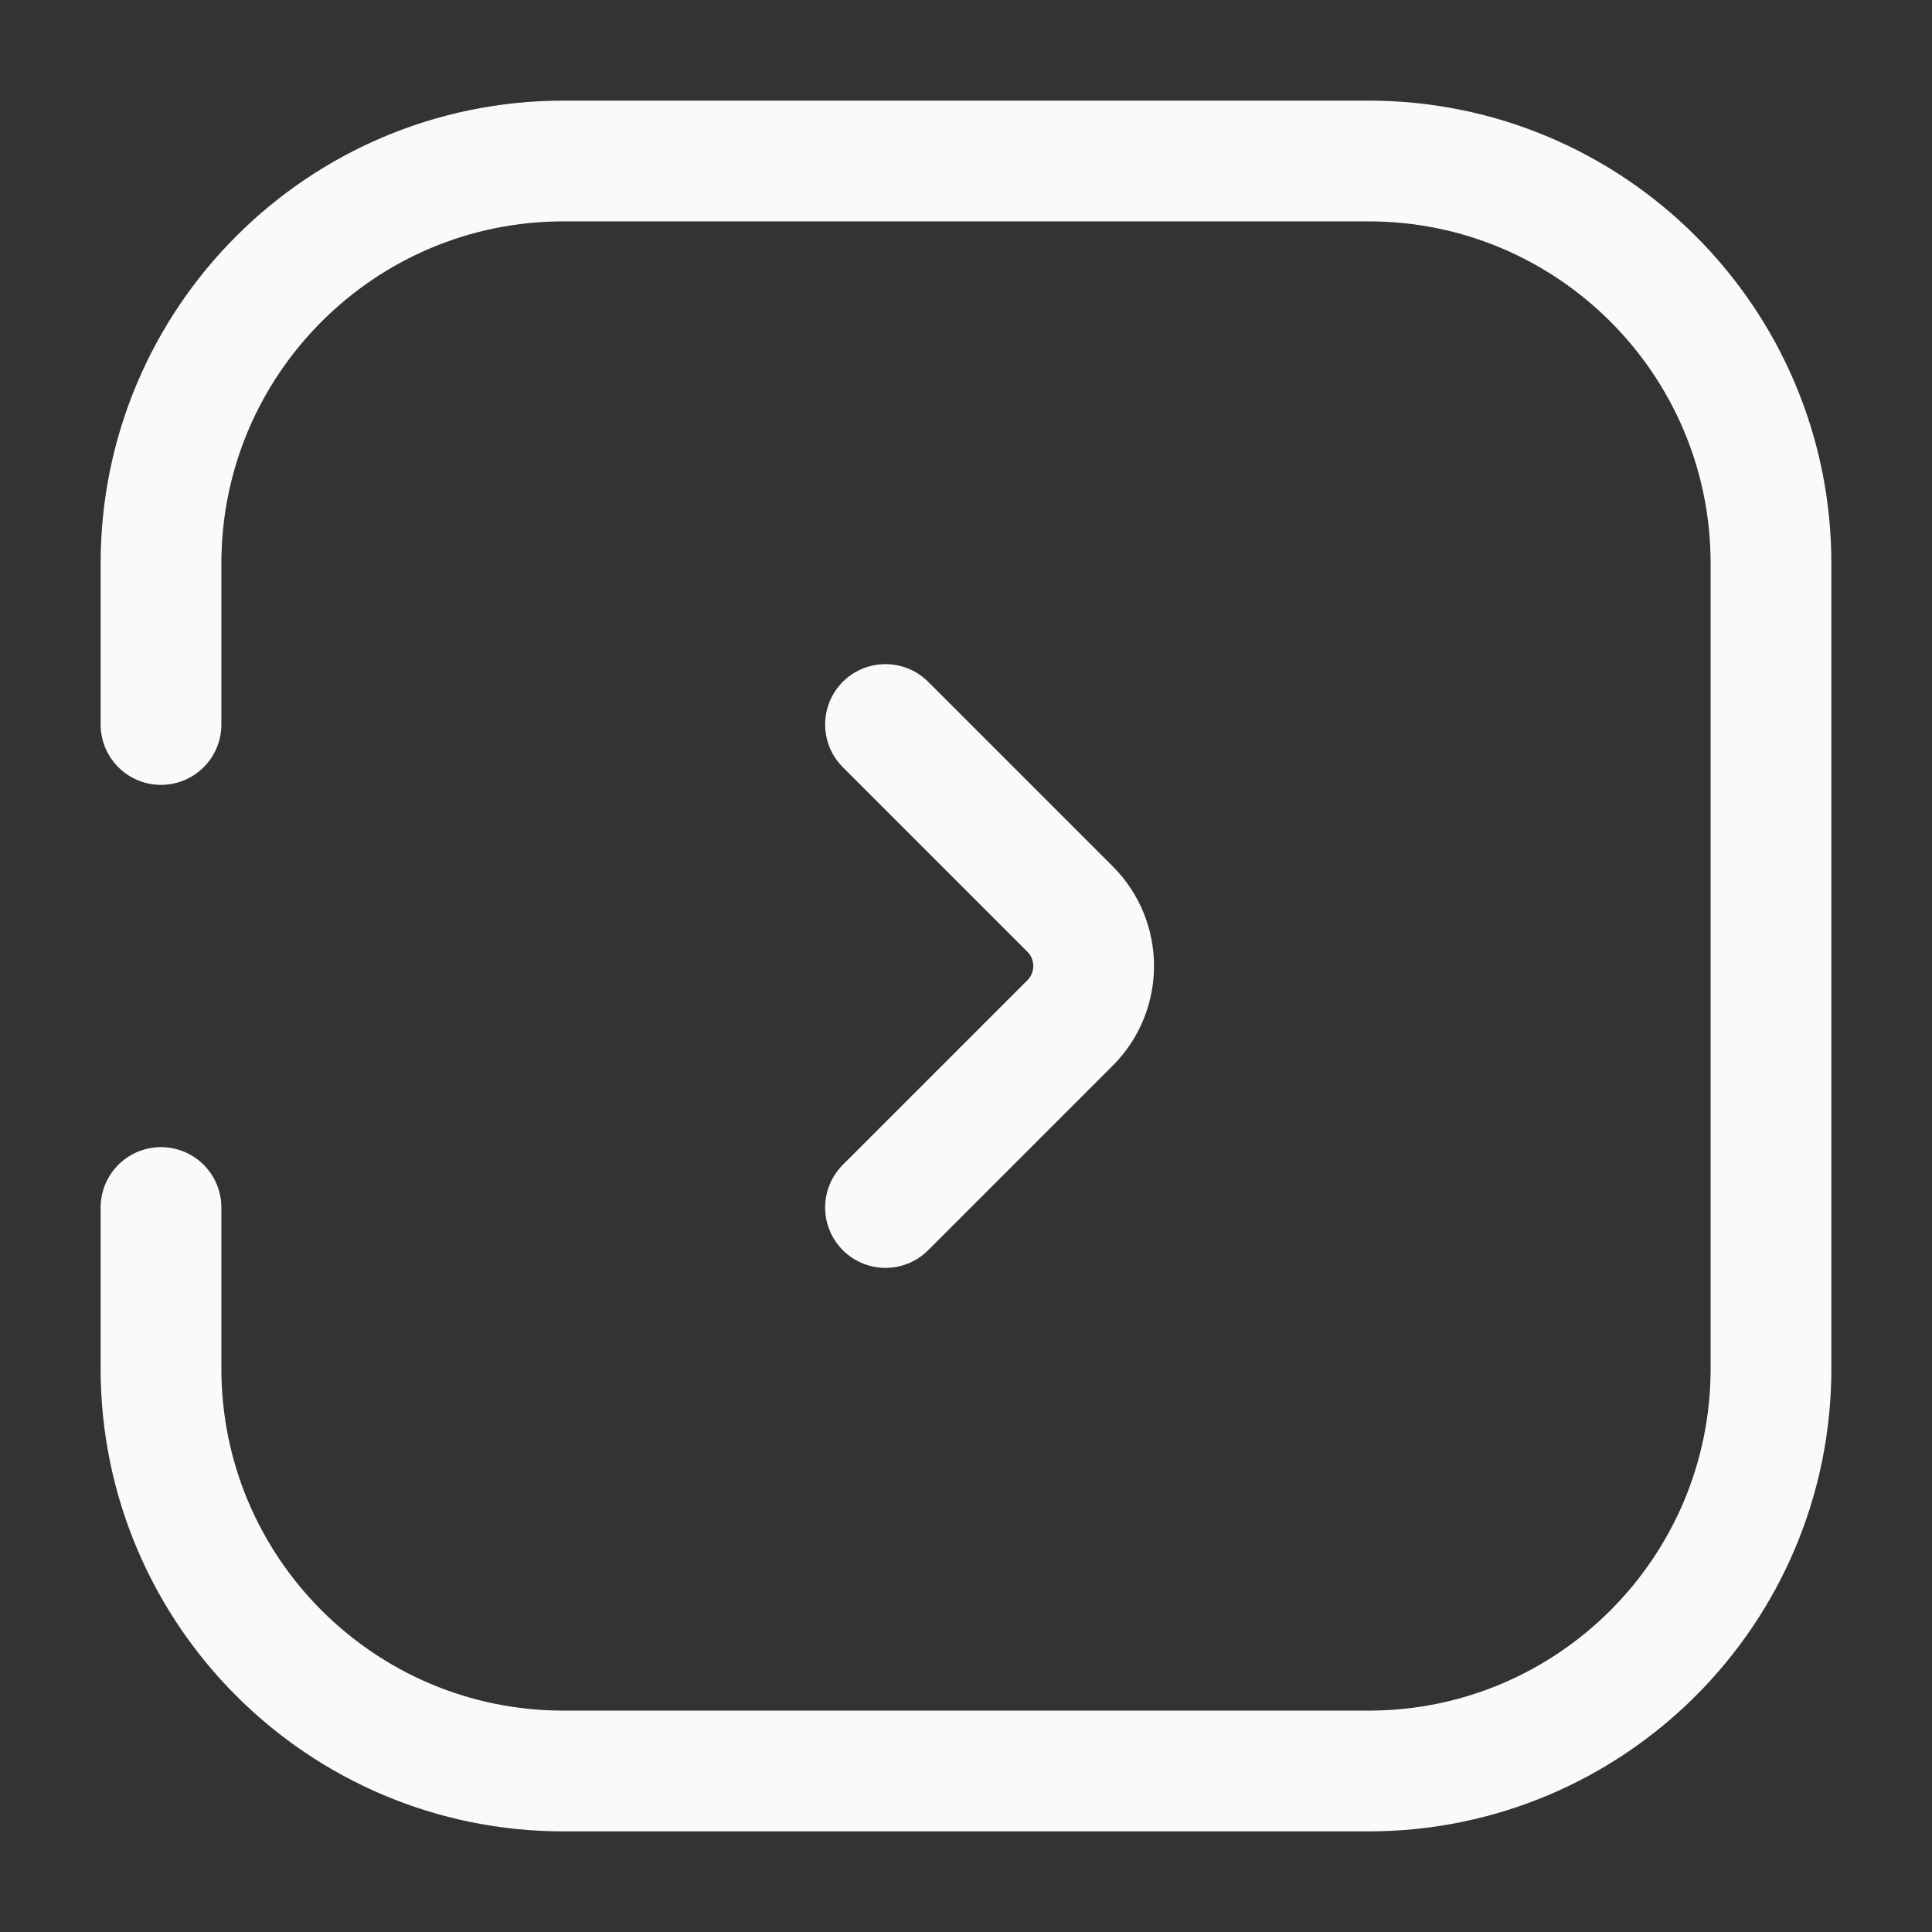 <svg width="24" height="24" viewBox="0 0 24 24" fill="none" xmlns="http://www.w3.org/2000/svg">
<rect x="0" y="0" width="24" height="24" fill="#333333" stroke="none"/>
<path d="M2 9L2 7C2 4.239 4.239 2 7 2L17 2C19.761 2 22 4.239 22 7L22 17C22 19.761 19.761 22 17 22L7 22C4.239 22 2 19.761 2 17L2 15" stroke="#FAFAFA" stroke-width="1.5" stroke-linecap="round"/>
<path d="M11 9L13.293 11.293C13.683 11.683 13.683 12.317 13.293 12.707L11 15" stroke="#FAFAFA" stroke-width="1.5" stroke-linecap="round"/>
</svg>

